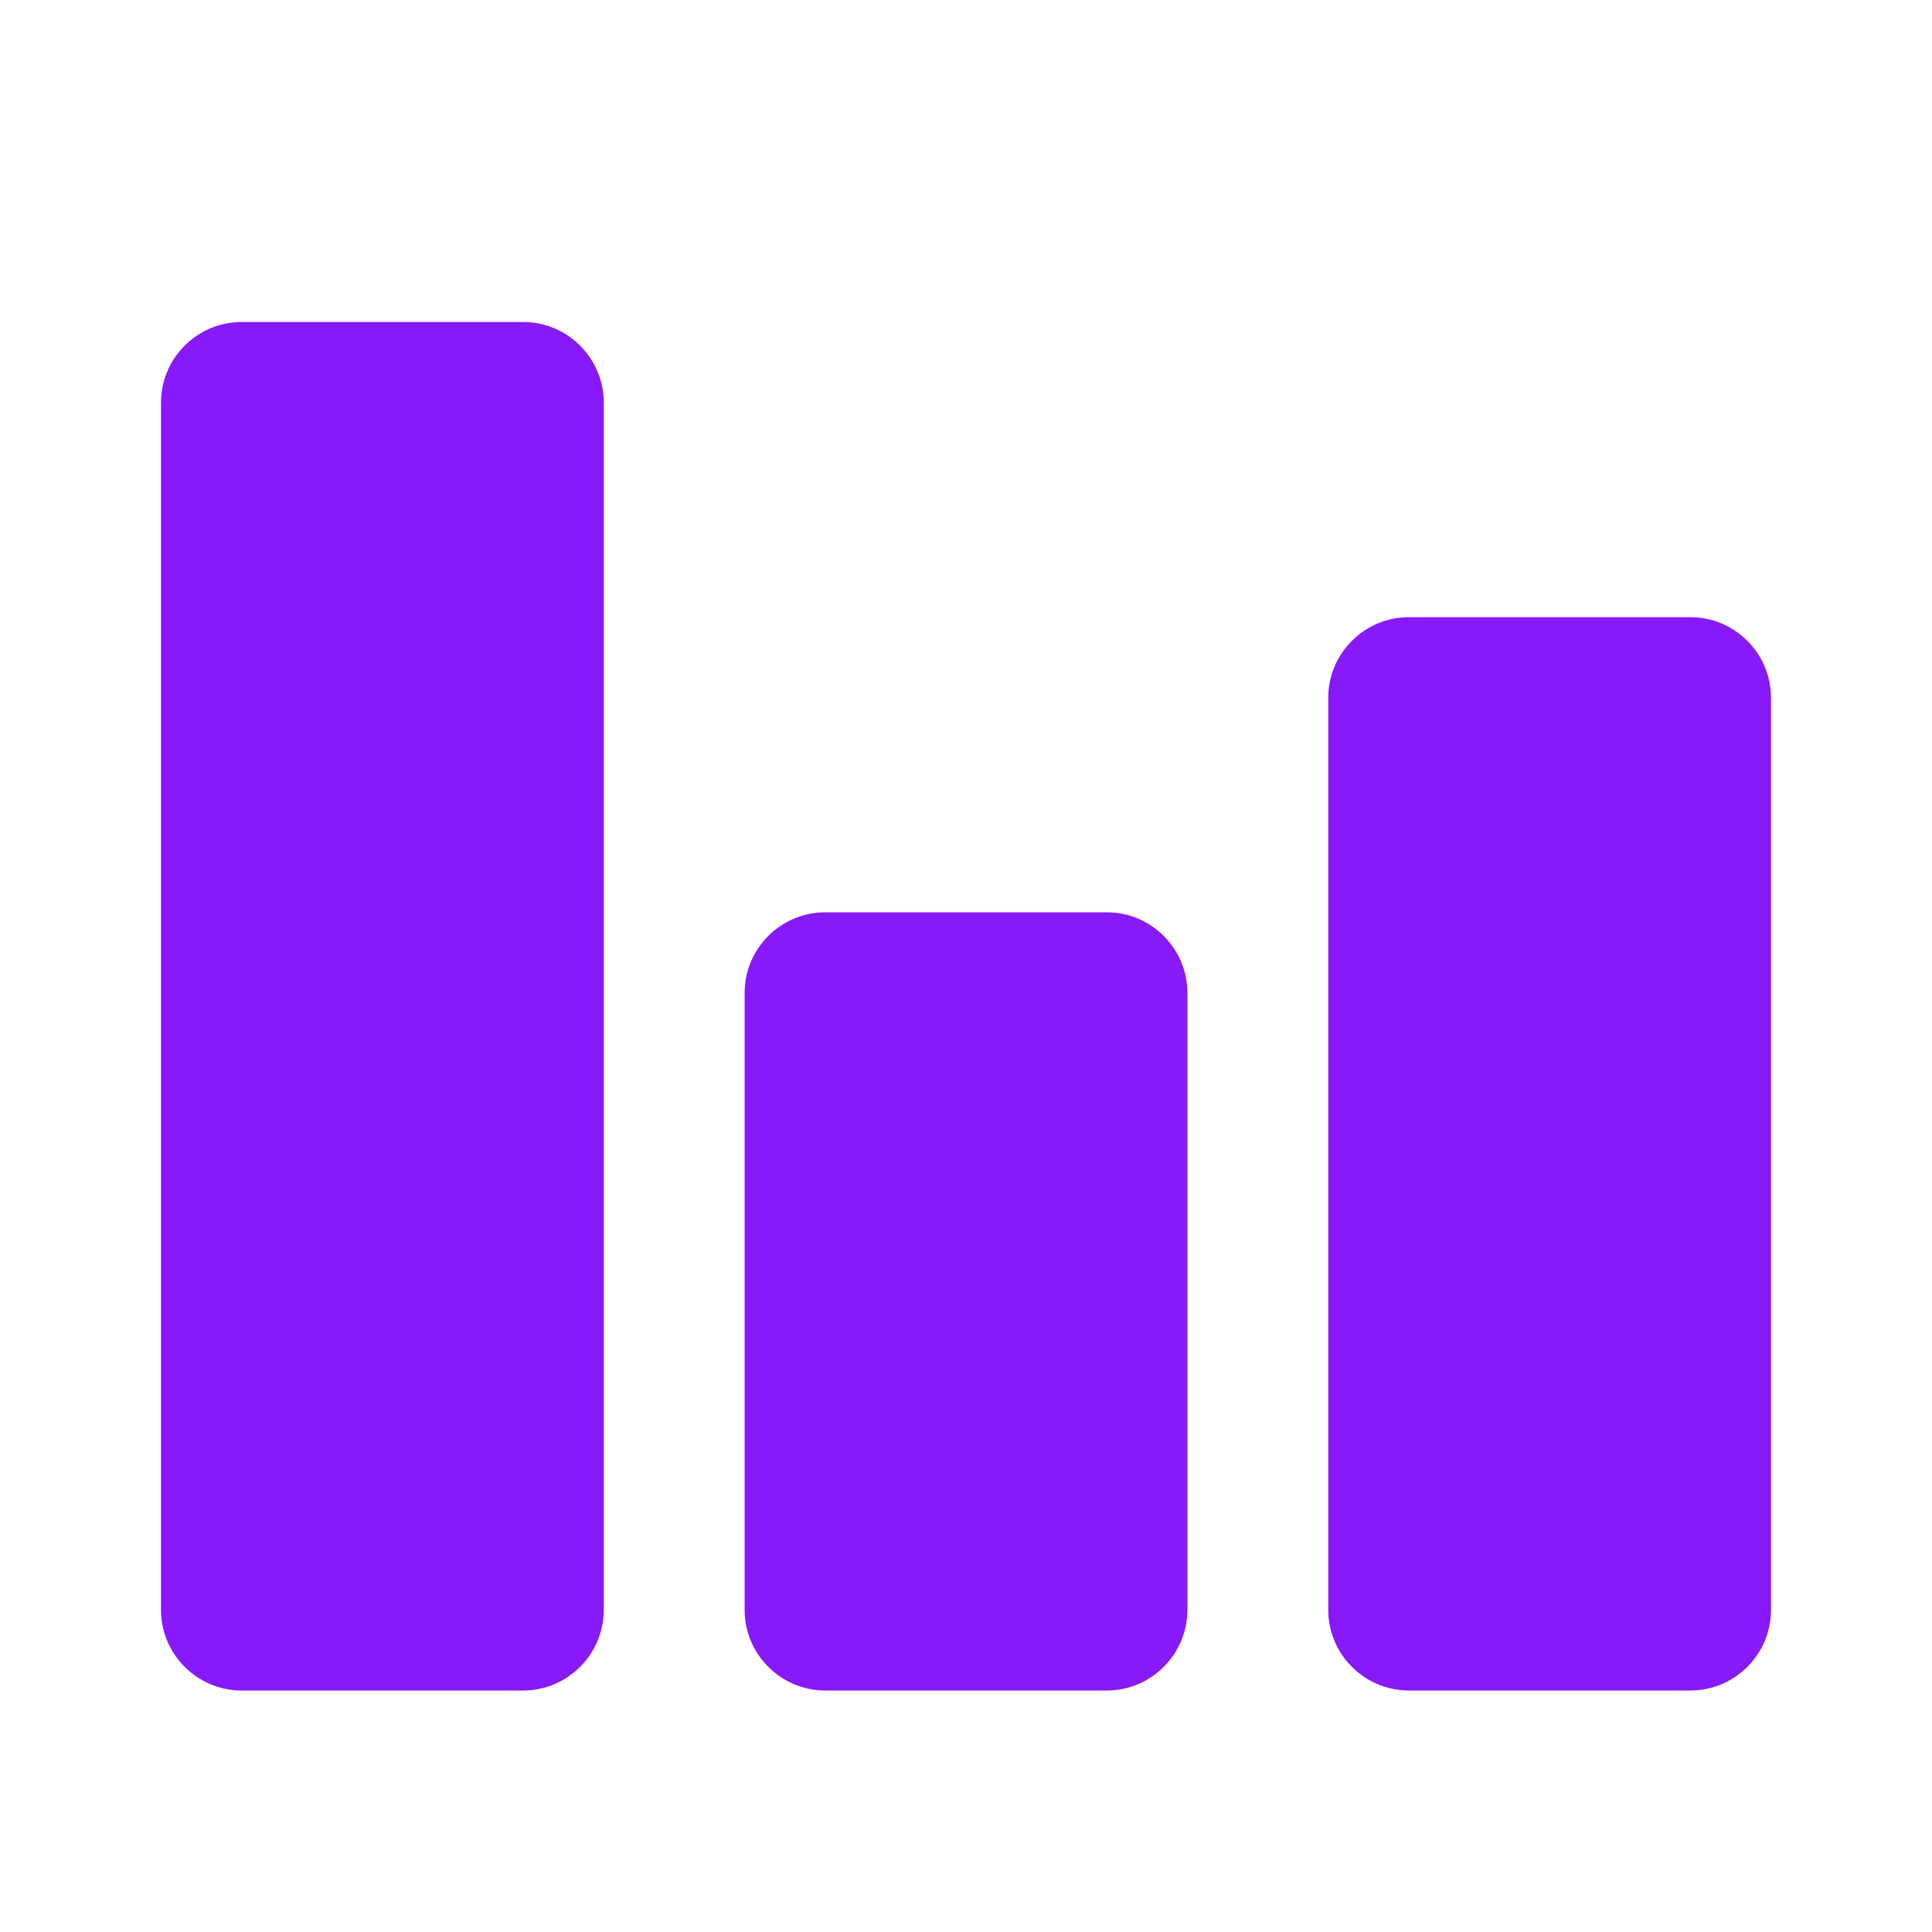 <svg
    xmlns="http://www.w3.org/2000/svg"
    viewBox="0 0 24 24"
    id="vector"
    width="24px"
    height="24px">
    <g id="group">
        <path
            id="path"
            d="M 6.5 21 L 3 21 C 2.45 21 2 20.55 2 20 L 2 5 C 2 4.45 2.45 4 3 4 L 6.5 4 C 7.05 4 7.5 4.45 7.5 5 L 7.5 20 C 7.5 20.55 7.05 21 6.5 21 Z M 13.75 11.333 L 10.25 11.333 C 9.7 11.333 9.25 11.783 9.25 12.333 L 9.25 20 C 9.25 20.55 9.7 21 10.25 21 L 13.75 21 C 14.3 21 14.75 20.55 14.75 20 L 14.75 12.333 C 14.75 11.783 14.3 11.333 13.75 11.333 Z M 21 7.667 L 17.5 7.667 C 16.95 7.667 16.5 8.117 16.5 8.667 L 16.5 20 C 16.5 20.55 16.95 21 17.5 21 L 21 21 C 21.55 21 22 20.55 22 20 L 22 8.667 C 22 8.117 21.55 7.667 21 7.667 Z"
            fill="#8819f9"
            stroke-width="1"/>
    </g>
</svg>
